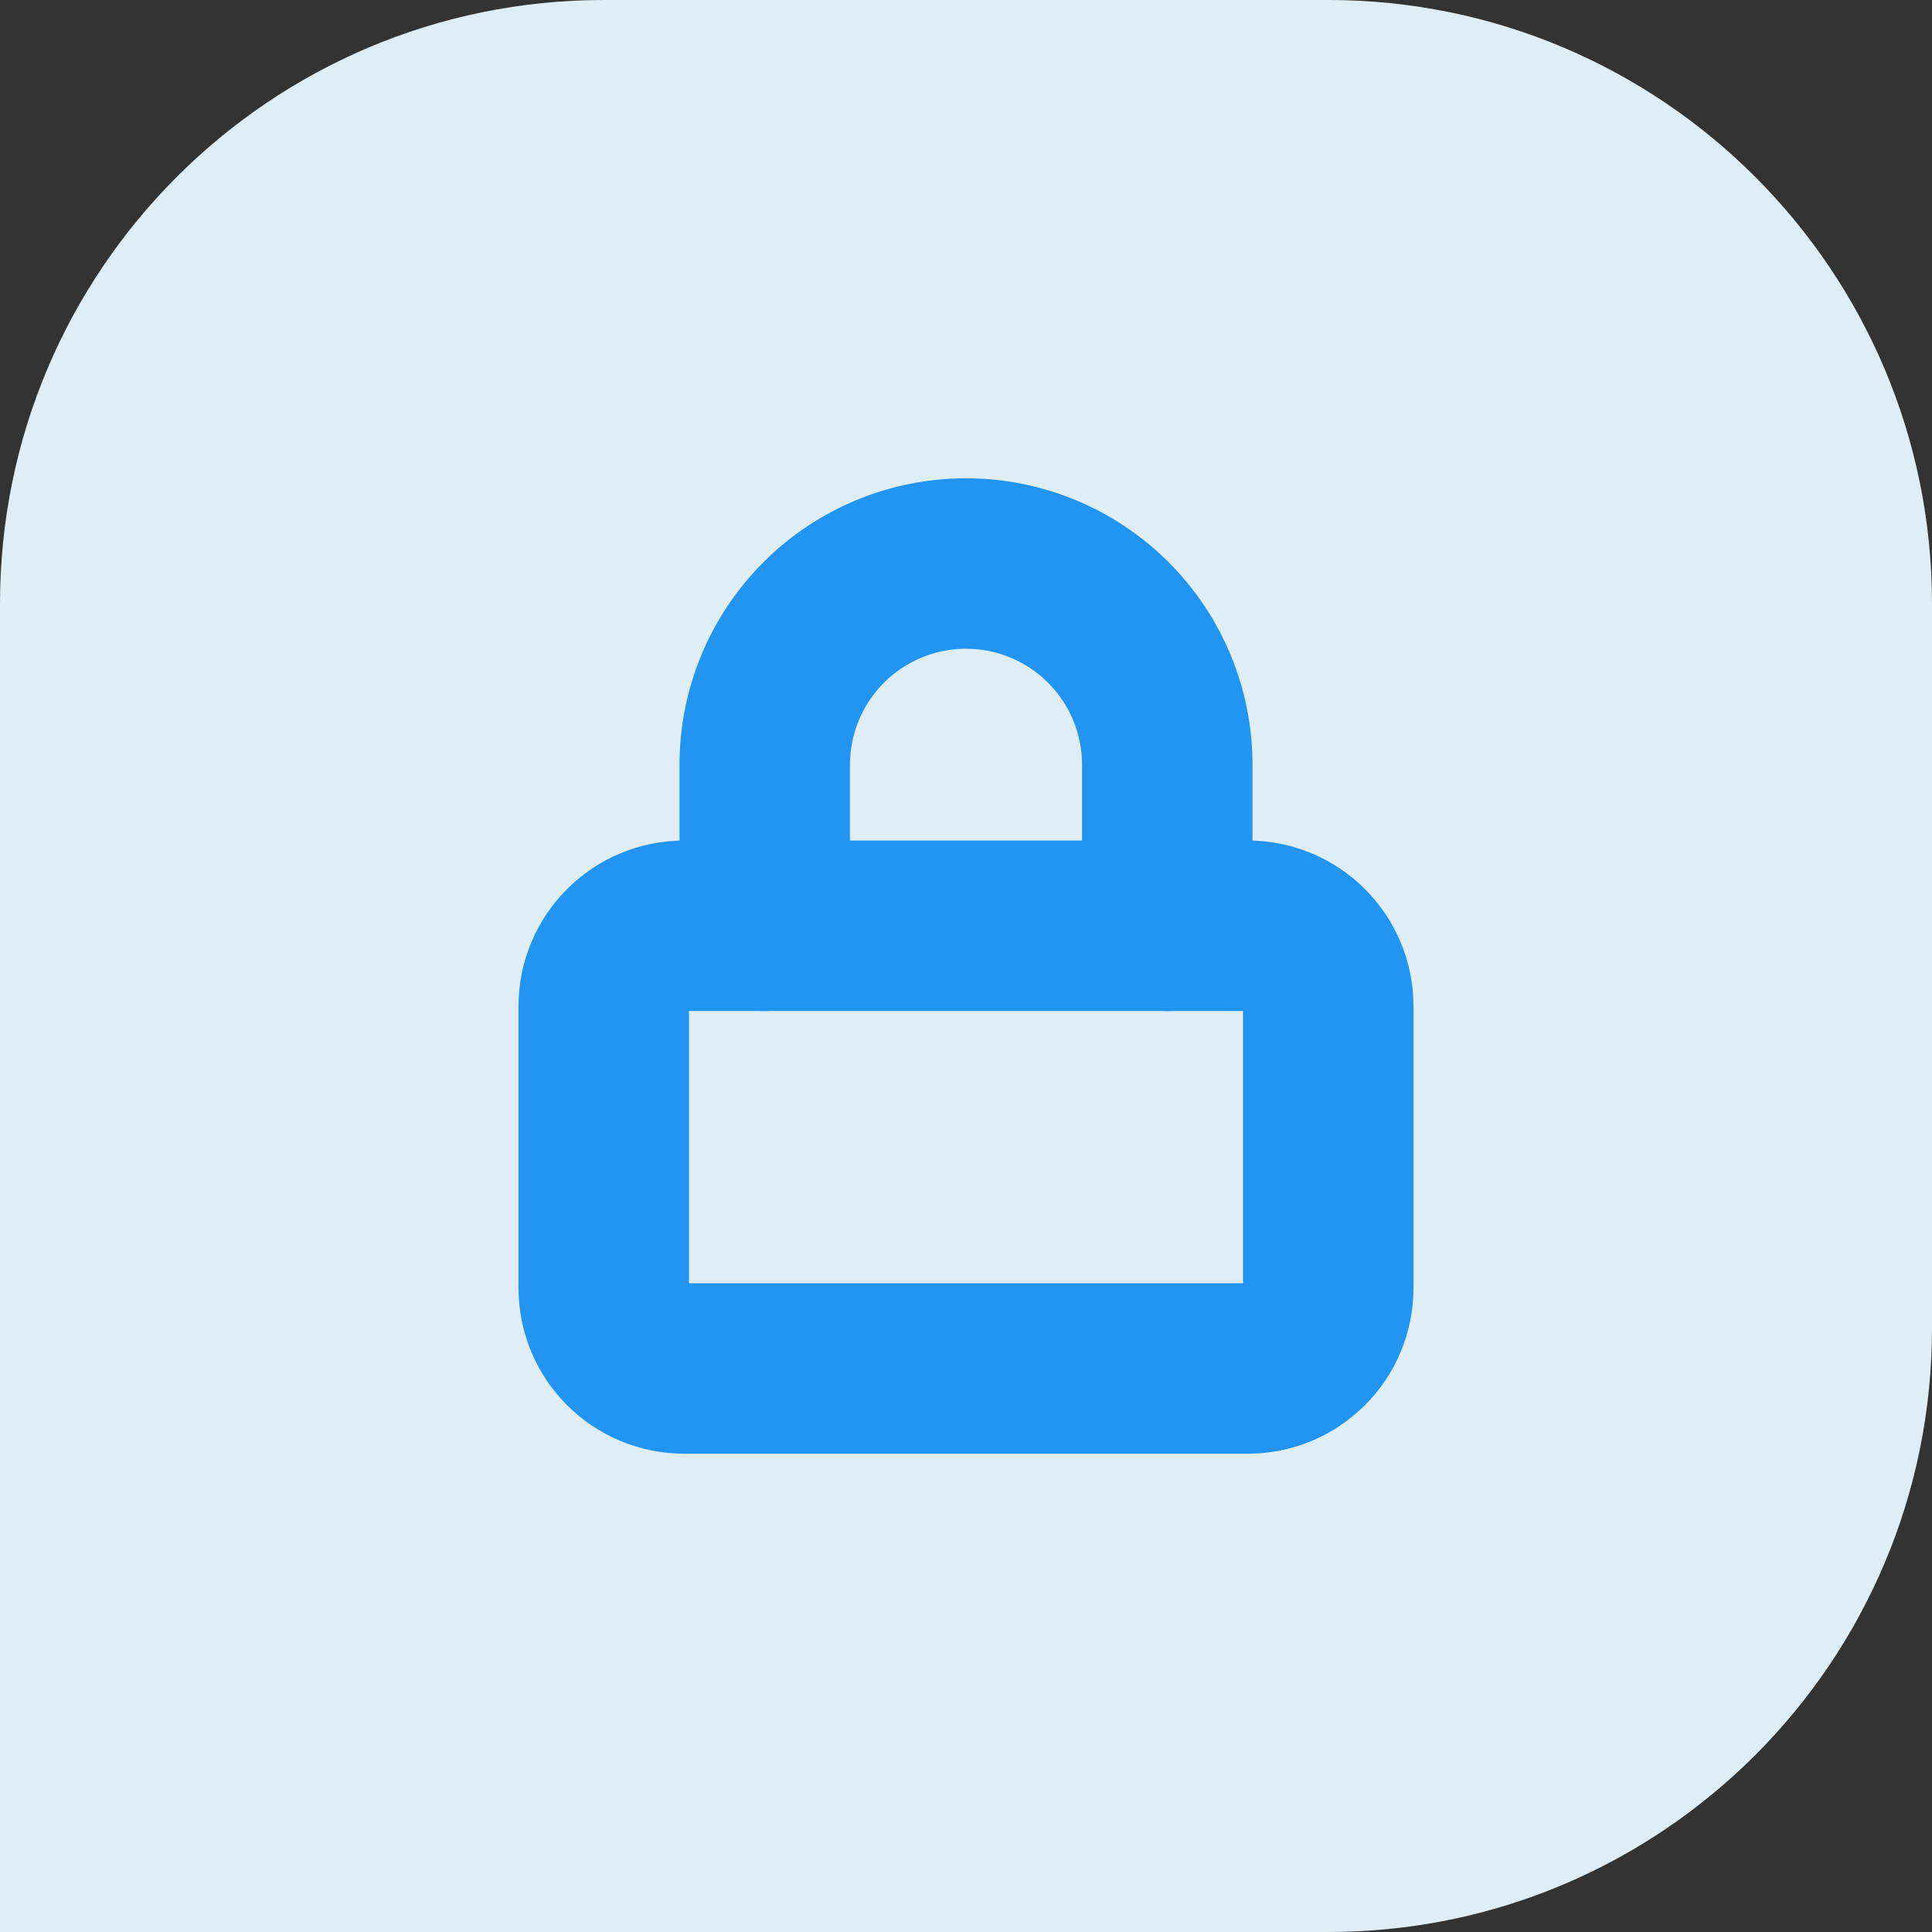 <svg width="34" height="34" viewBox="0 0 34 34" fill="none" xmlns="http://www.w3.org/2000/svg">
<rect x="0" y="0" width="34" height="34" fill="#333333" stroke="none"/>
<path d="M0 10.625C0 4.757 4.757 0 10.625 0H23.375C29.243 0 34 4.757 34 10.625V23.375C34 29.243 29.243 34 23.375 34H0V10.625Z" fill="#DFEEF6"/>
<path d="M21.958 16.292H12.042C11.259 16.292 10.625 16.926 10.625 17.708V22.667C10.625 23.449 11.259 24.083 12.042 24.083H21.958C22.741 24.083 23.375 23.449 23.375 22.667V17.708C23.375 16.926 22.741 16.292 21.958 16.292Z" stroke="#2295F2" stroke-width="3" stroke-linecap="round" stroke-linejoin="round"/>
<path d="M13.458 16.292V13.458C13.458 12.519 13.832 11.618 14.496 10.954C15.16 10.29 16.061 9.917 17 9.917C17.939 9.917 18.84 10.29 19.504 10.954C20.169 11.618 20.542 12.519 20.542 13.458V16.292" stroke="#2295F2" stroke-width="3" stroke-linecap="round" stroke-linejoin="round"/>
</svg>
